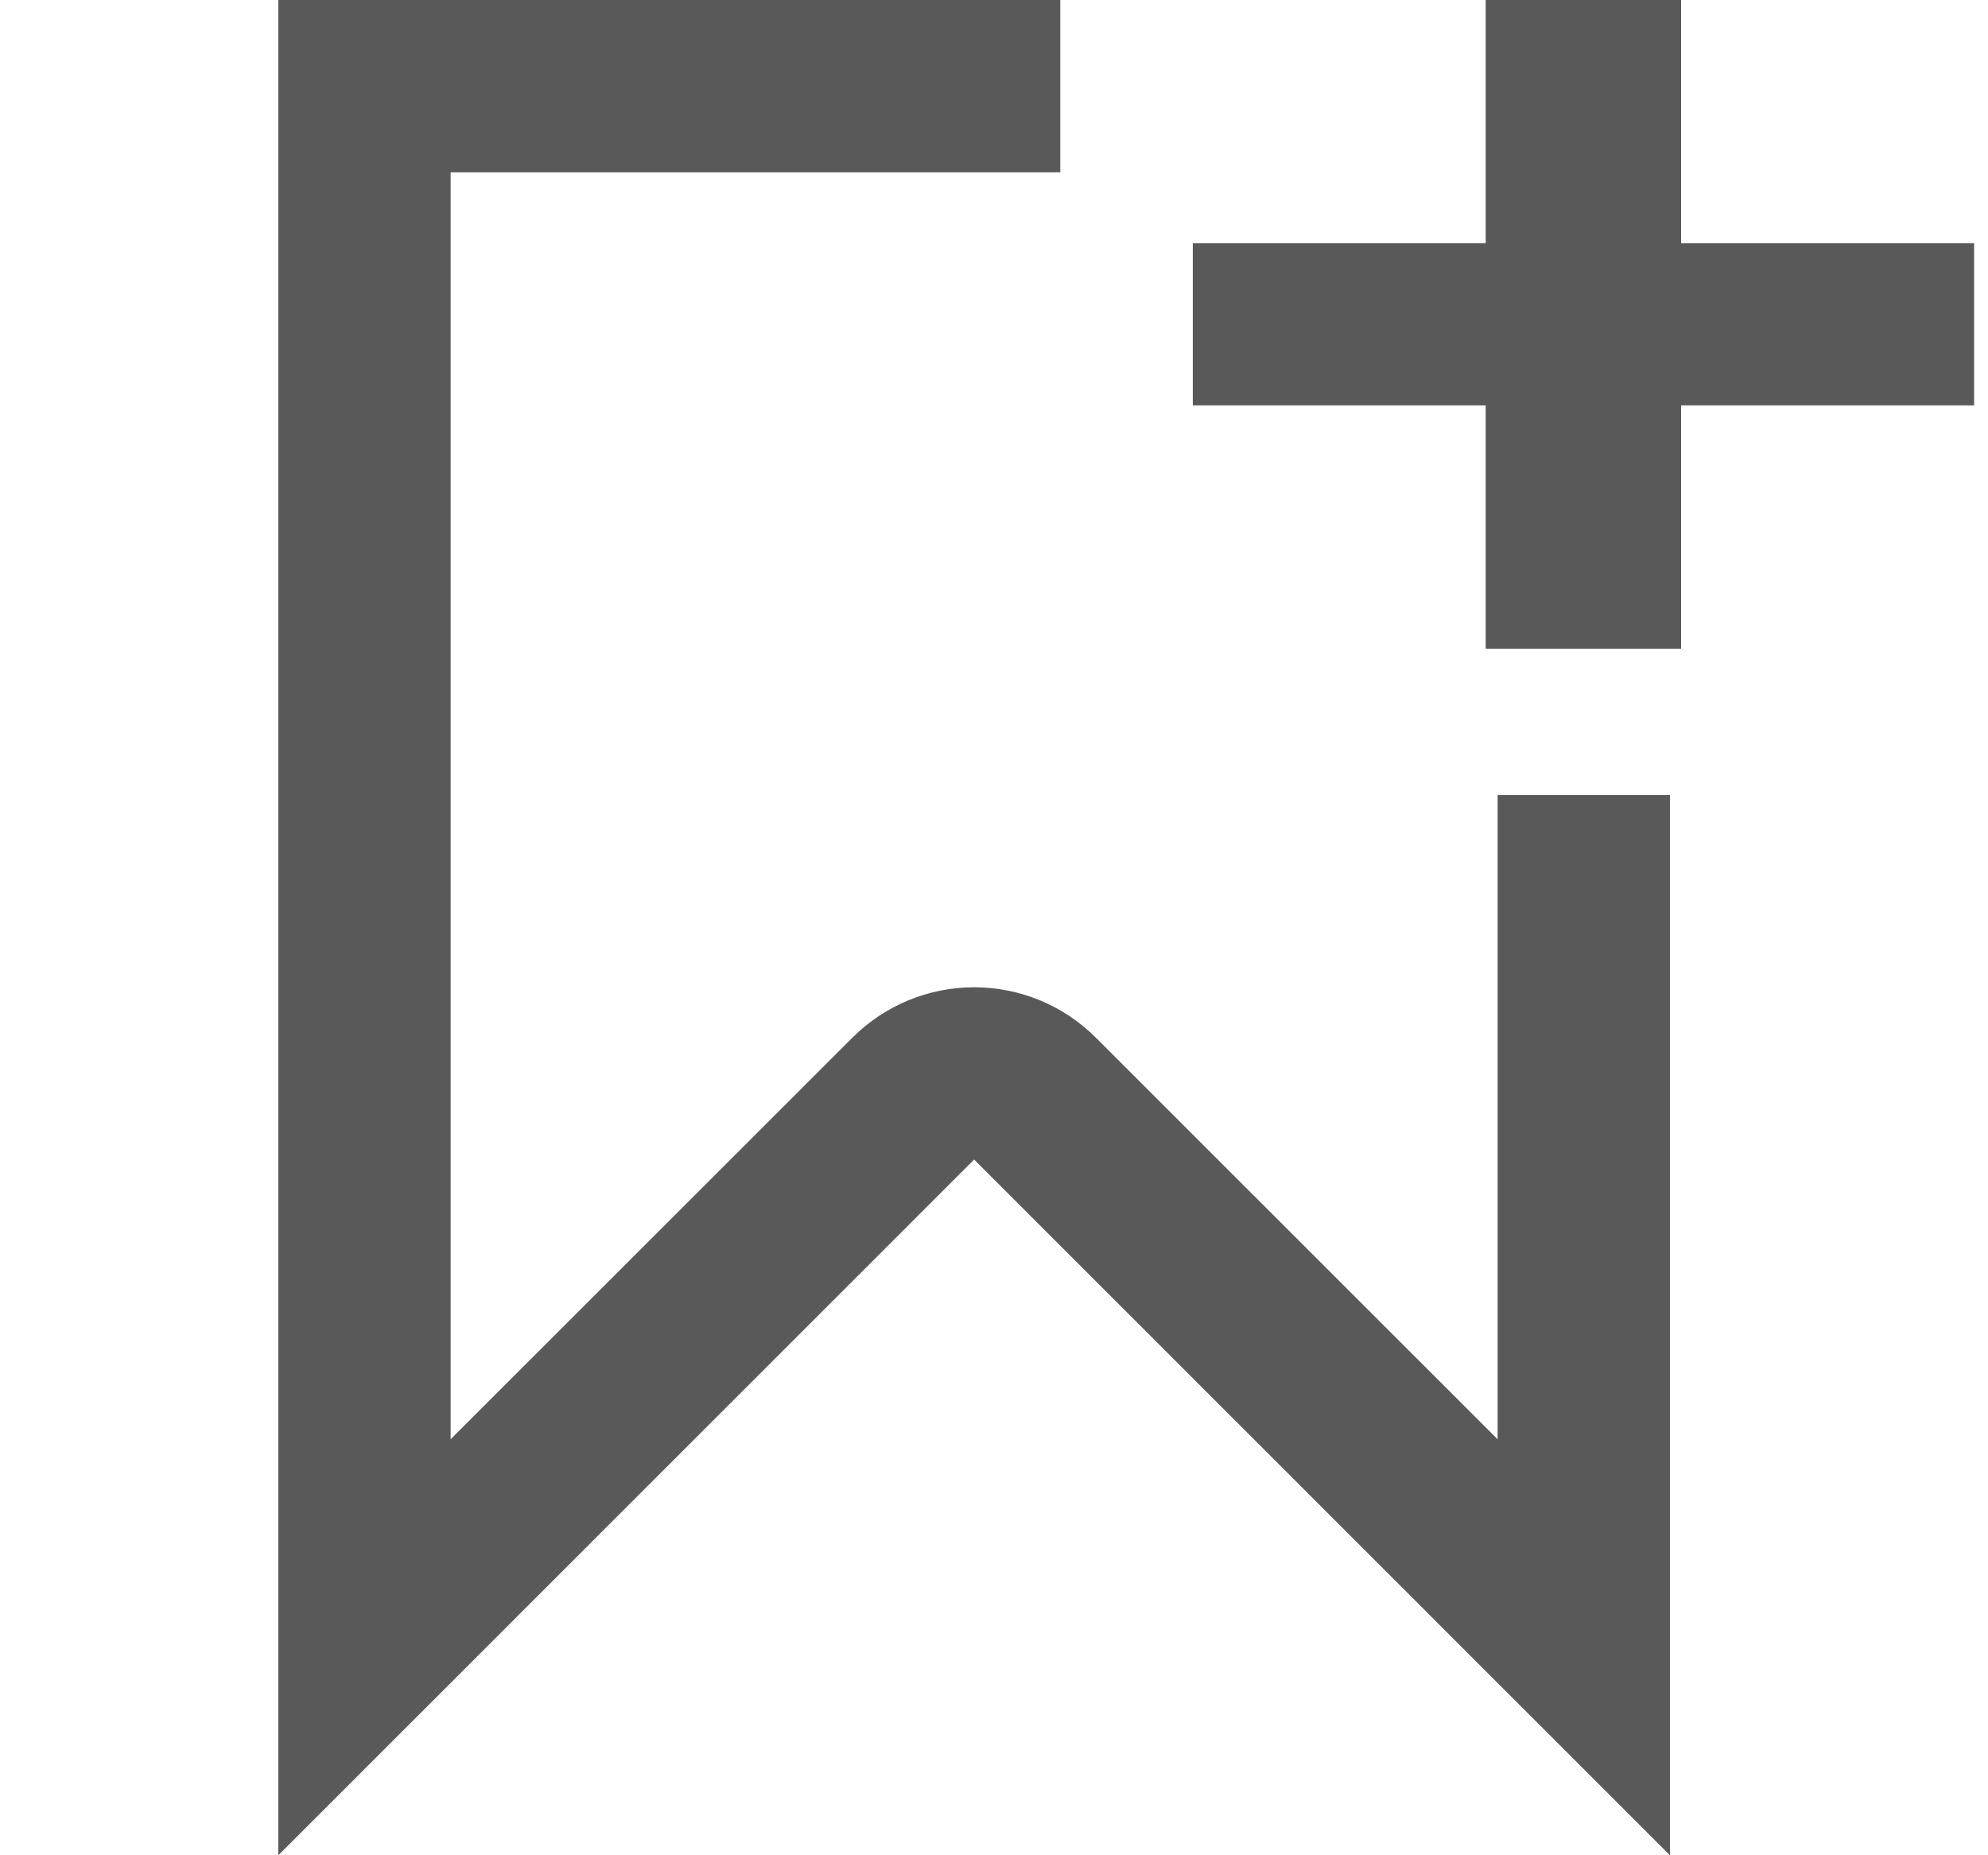 <svg width="15" height="14" viewBox="0 0 15 14" fill="none" xmlns="http://www.w3.org/2000/svg">
<path fill-rule="evenodd" clip-rule="evenodd" d="M8 0H3.4H2.1V1.3V12.162V14L3.4 12.7L6.431 9.669L7.35 8.75L8.269 9.669L11.3 12.7L12.6 14V12.162V6H11.3V10.861L8.269 7.831C8.026 7.587 7.695 7.45 7.35 7.45C7.005 7.45 6.675 7.587 6.431 7.831L3.4 10.861V1.3H8V0Z" fill="#595959"/>
<path d="M12.684 4.895H11.21V3.059H9V1.836H11.21V0H12.684V1.836H14.895V3.059H12.684V4.895Z" fill="#595959"/>
</svg>
